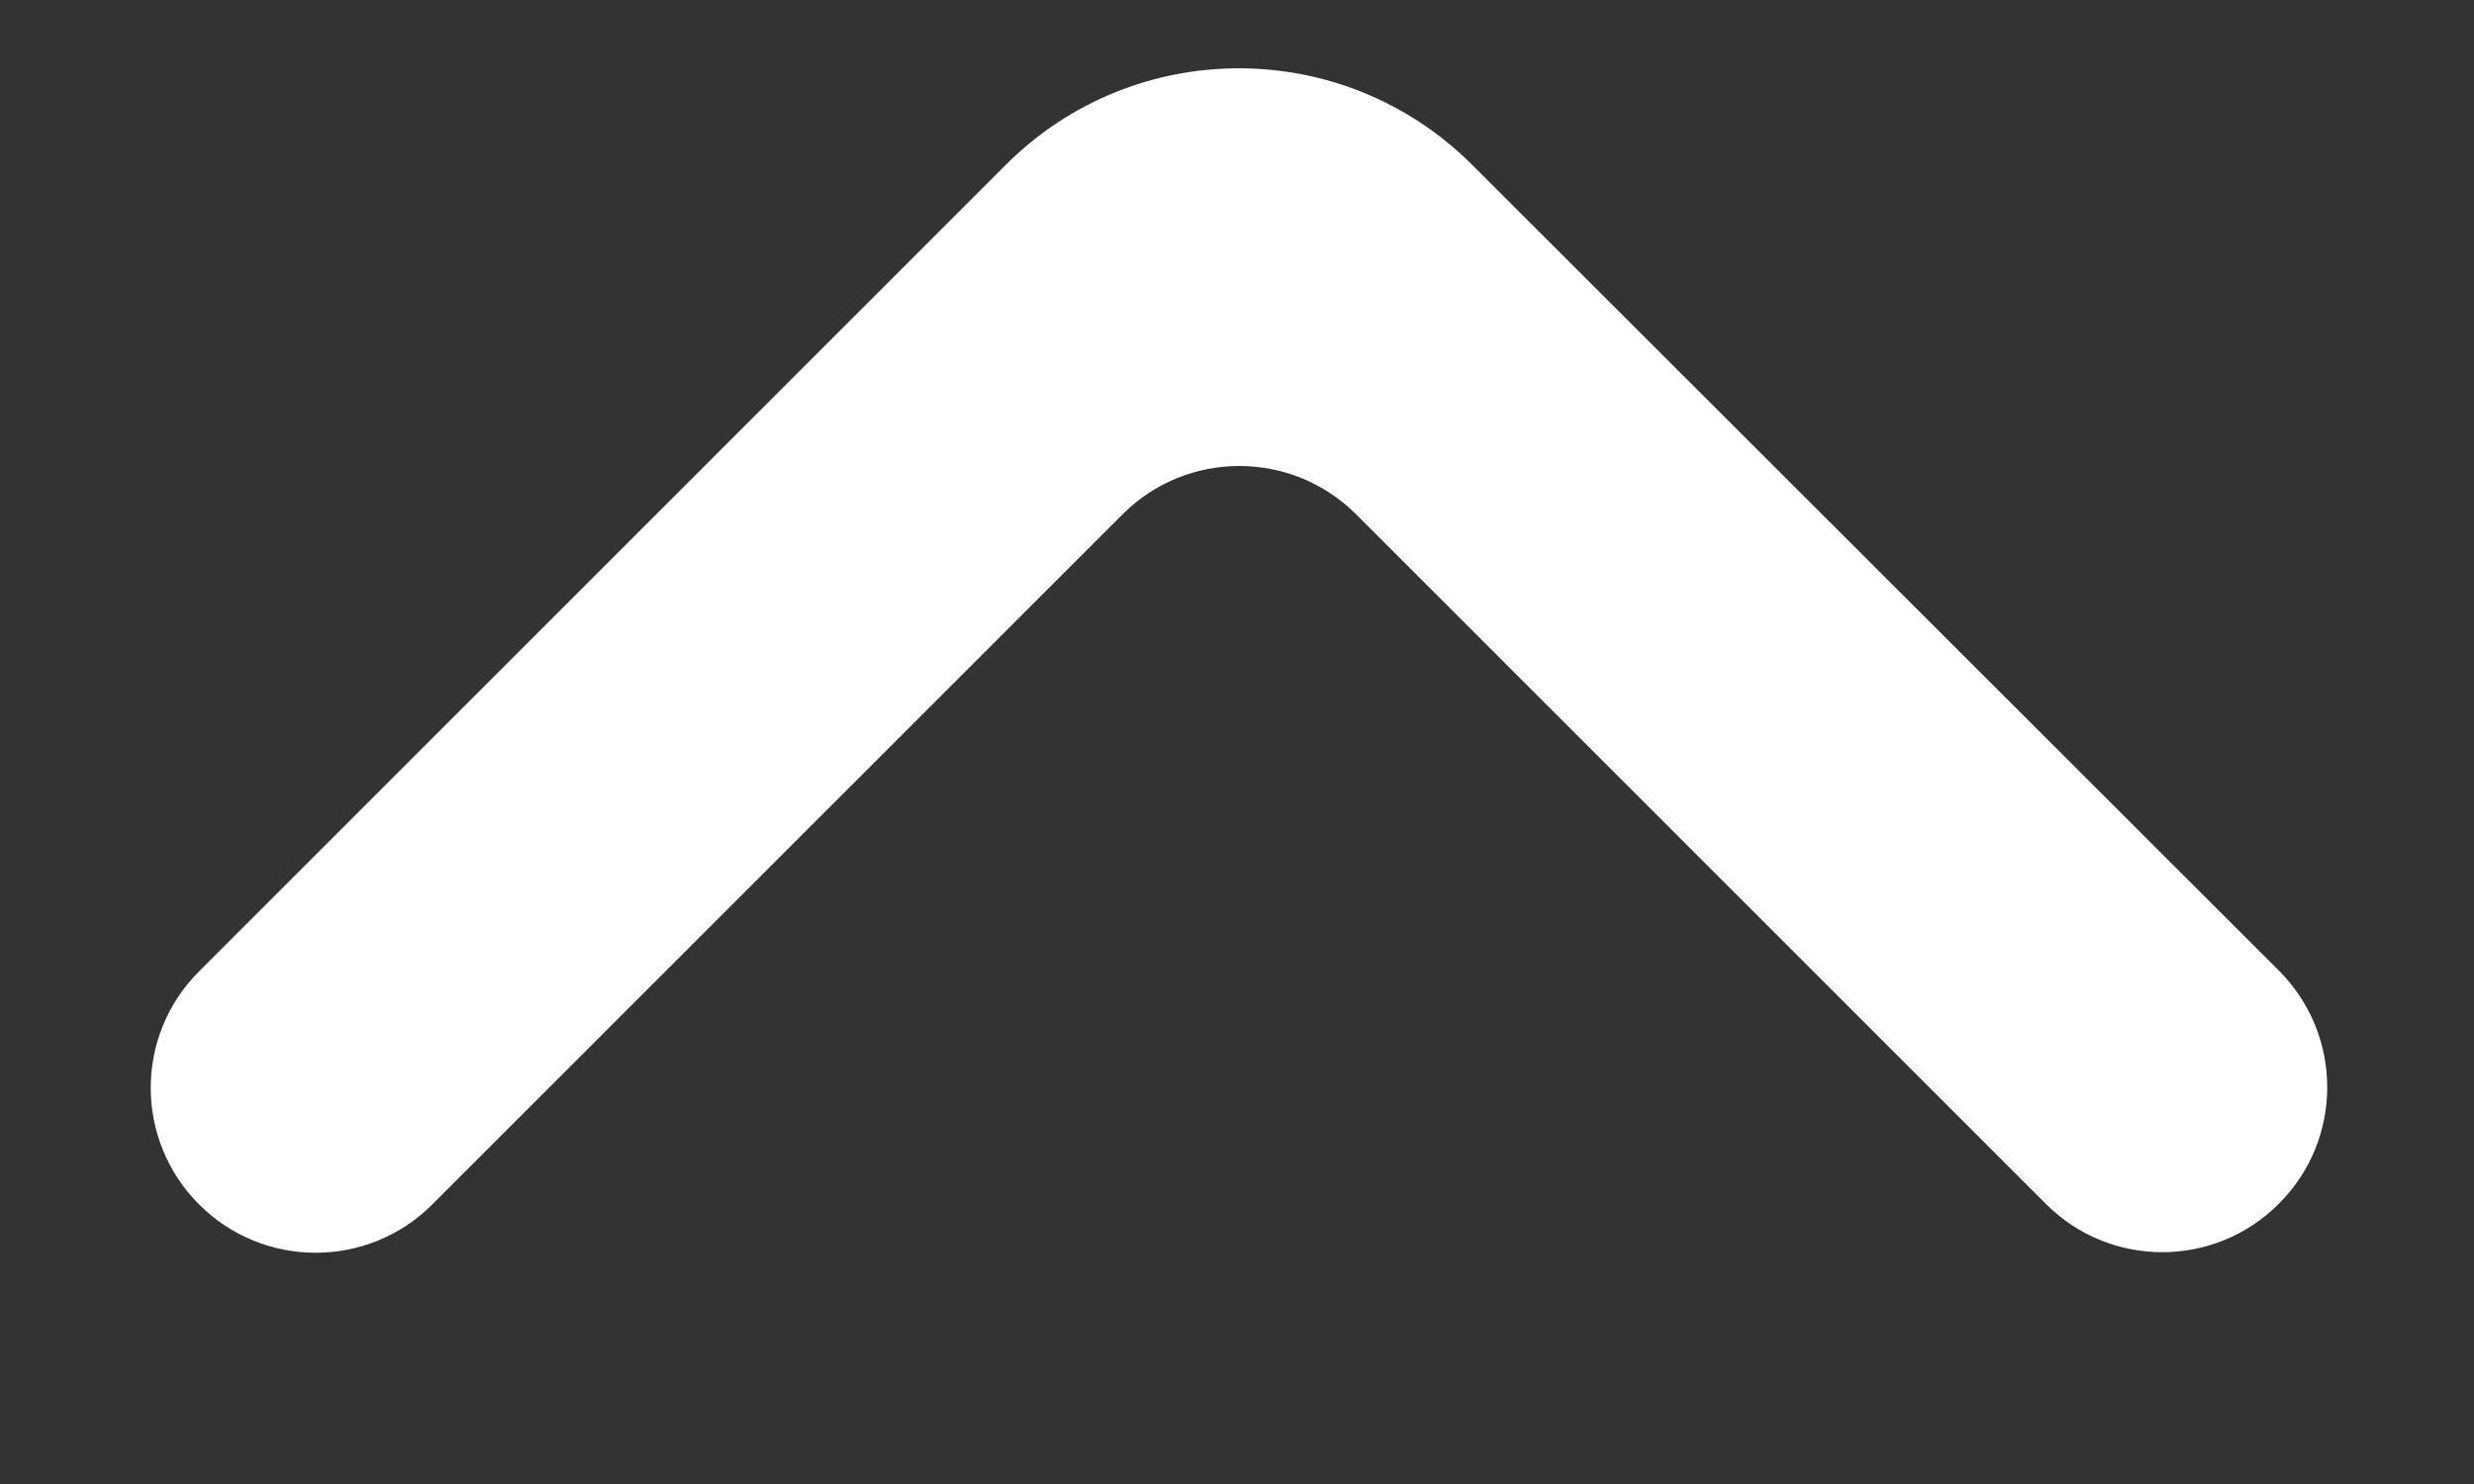 <svg width="10" height="6" viewBox="0 0 10 6" fill="none" xmlns="http://www.w3.org/2000/svg">
<rect x="0" y="0" width="10" height="6" fill="#333333" stroke="none"/>
<path d="M9.211 4.867C9.472 4.607 9.472 4.185 9.211 3.924L5.95 0.666C5.429 0.146 4.585 0.146 4.065 0.667L0.805 3.927C0.544 4.187 0.544 4.609 0.805 4.87C1.065 5.13 1.487 5.13 1.747 4.87L4.538 2.079C4.798 1.819 5.22 1.819 5.481 2.079L8.269 4.867C8.529 5.128 8.951 5.128 9.211 4.867Z" fill="white"/>
</svg>
